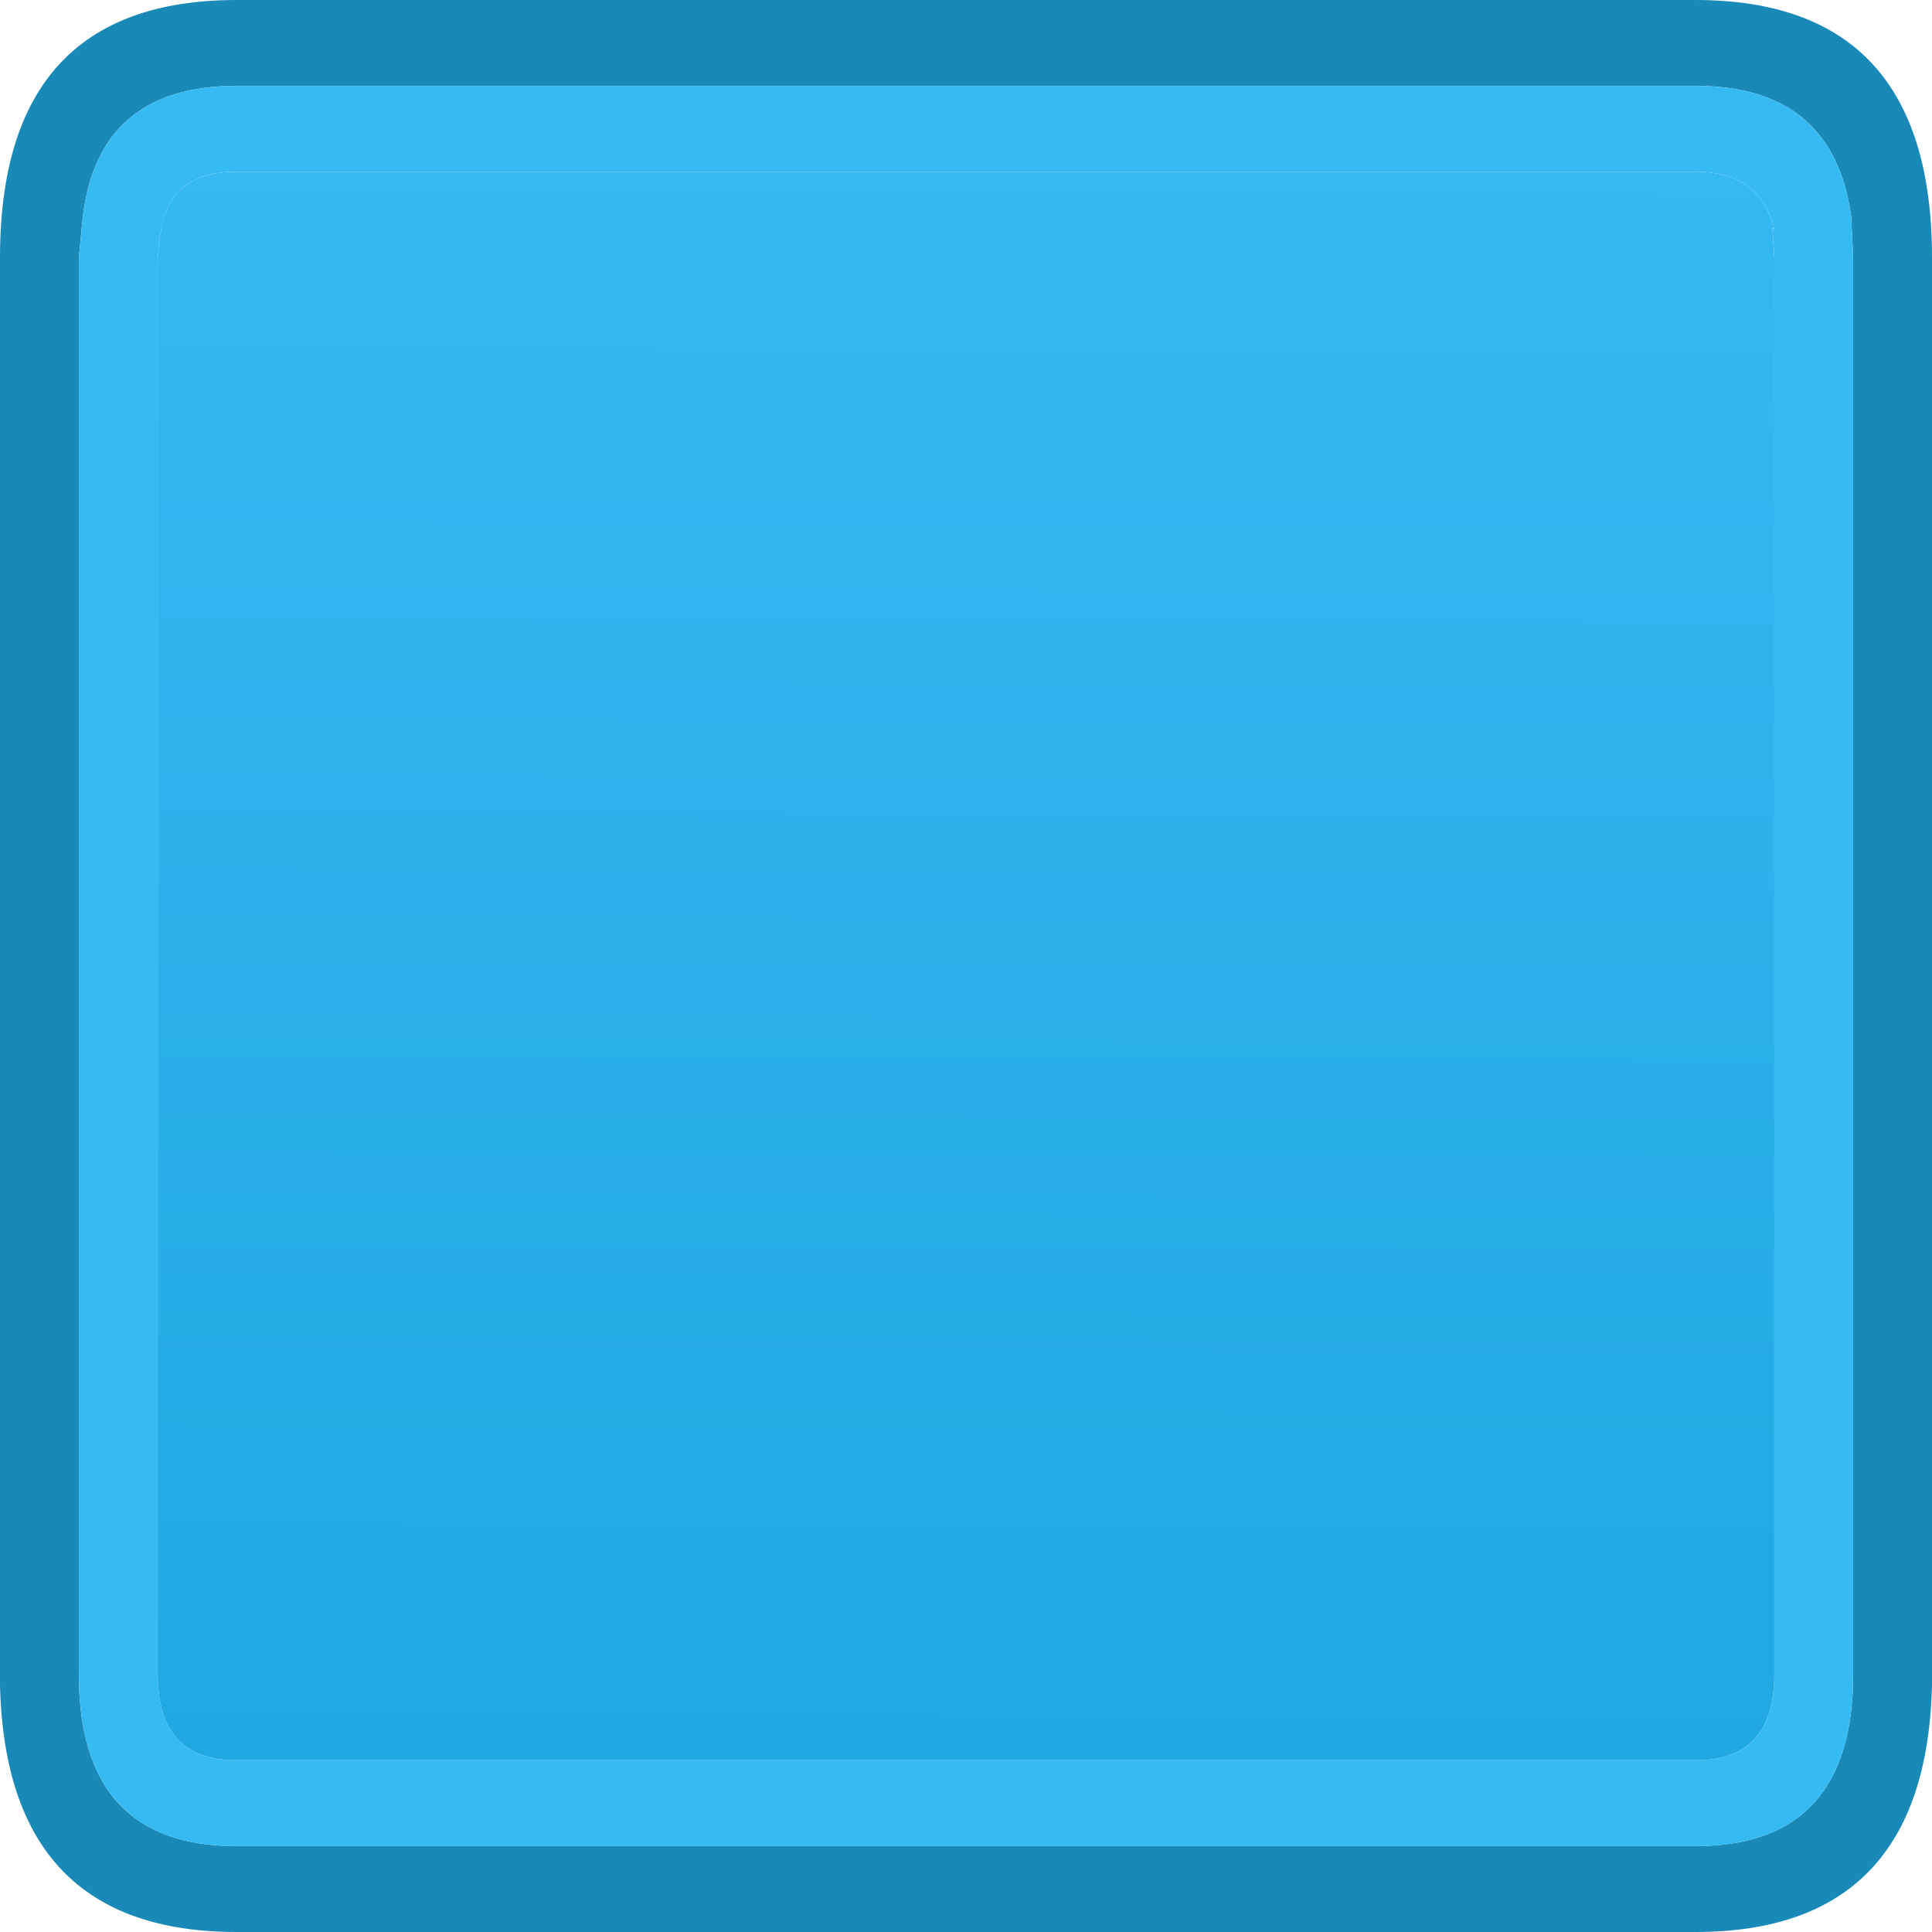<?xml version="1.0" encoding="UTF-8" standalone="no"?>
<svg
   xmlns:dc="http://purl.org/dc/elements/1.1/"
   xmlns:cc="http://creativecommons.org/ns#"
   xmlns:rdf="http://www.w3.org/1999/02/22-rdf-syntax-ns#"
   xmlns:svg="http://www.w3.org/2000/svg"
   xmlns="http://www.w3.org/2000/svg"
   xmlns:sodipodi="http://sodipodi.sourceforge.net/DTD/sodipodi-0.dtd"
   xmlns:inkscape="http://www.inkscape.org/namespaces/inkscape"
   sodipodi:docname="blue-button-pressed.svg"
   inkscape:version="1.0.1 (3bc2e813f5, 2020-09-07)"
   id="svg8"
   version="1.1"
   viewBox="0 0 67.732 67.732"
   height="256"
   width="256"
   inkscape:export-filename="/home/dom/code/VTLearn/Source media/Graphics/blue_button_pressed.png"
   inkscape:export-xdpi="96"
   inkscape:export-ydpi="96">
  <defs
     id="defs2">
    <linearGradient
       gradientUnits="userSpaceOnUse"
       x1="-819.2"
       x2="819.2"
       spreadMethod="pad"
       gradientTransform="matrix(-1.0546078e-4,0.038,-0.031,-9.1868058e-5,33.866,33.866)"
       id="gradient15">
      <stop
         offset="0"
         stop-color="#35BAF3"
         id="stop77" />
      <stop
         offset="1"
         stop-color="#1EA7E1"
         id="stop79" />
    </linearGradient>
  </defs>
  <sodipodi:namedview
     inkscape:window-maximized="1"
     inkscape:window-y="0"
     inkscape:window-x="36"
     inkscape:window-height="1417"
     inkscape:window-width="2524"
     units="px"
     inkscape:showpageshadow="false"
     inkscape:pagecheckerboard="true"
     showgrid="false"
     inkscape:document-rotation="0"
     inkscape:current-layer="layer1"
     inkscape:document-units="px"
     inkscape:cy="198.7753"
     inkscape:cx="111.78211"
     inkscape:zoom="2.4355469"
     inkscape:pageshadow="2"
     inkscape:pageopacity="0.0"
     borderopacity="1.0"
     bordercolor="#666666"
     pagecolor="#ffffff"
     id="base" />
  <g
     id="layer1"
     inkscape:groupmode="layer"
     inkscape:label="Layer 1">
    <path
       stroke="none"
       fill="#1989b8"
       d="M 2.765,9.031 V 58.701 q 0,6.021 5.529,6.021 h 51.145 q 5.529,0 5.529,-6.021 V 9.031 l -0.069,-1.43 Q 64.277,3.01 59.439,3.01 H 8.294 q -4.838,0 -5.391,4.591 L 2.765,9.031 M 8.294,0 H 59.439 Q 67.732,0 67.732,9.031 V 59.078 Q 67.525,67.732 59.439,67.732 H 8.294 Q 0.207,67.732 0,59.078 V 9.031 Q 0,0 8.294,0"
       id="path780"
       style="stroke-width:0.265" />
    <path
       stroke="none"
       fill="#35baf3"
       d="M 5.599,8.278 5.53,9.031 V 58.701 q 0,3.01 2.765,3.01 h 51.145 q 2.765,0 2.765,-3.01 V 9.031 l -0.069,-1.054 0.069,0.075 Q 61.72,6.021 59.439,6.021 H 8.294 q -2.281,0 -2.626,1.957 l -0.069,0.301 M 2.765,9.031 2.904,7.601 Q 3.456,3.01 8.295,3.01 H 59.439 q 4.838,0 5.46,4.591 l 0.069,1.43 V 58.702 q 0,6.021 -5.529,6.021 H 8.294 q -5.529,0 -5.529,-6.021 V 9.031"
       id="path782"
       style="stroke-width:0.265" />
    <path
       stroke="none"
       fill="url(#gradient15)"
       d="M 5.599,8.278 5.667,7.977 Q 6.013,6.021 8.294,6.021 H 59.439 q 2.281,0 2.765,2.032 l -0.069,-0.075 0.069,1.054 V 58.701 q 0,3.01 -2.765,3.01 H 8.294 q -2.765,0 -2.765,-3.01 V 9.031 l 0.069,-0.753"
       id="path784"
       style="fill:url(#gradient15);stroke-width:0.265" />
  </g>
</svg>
